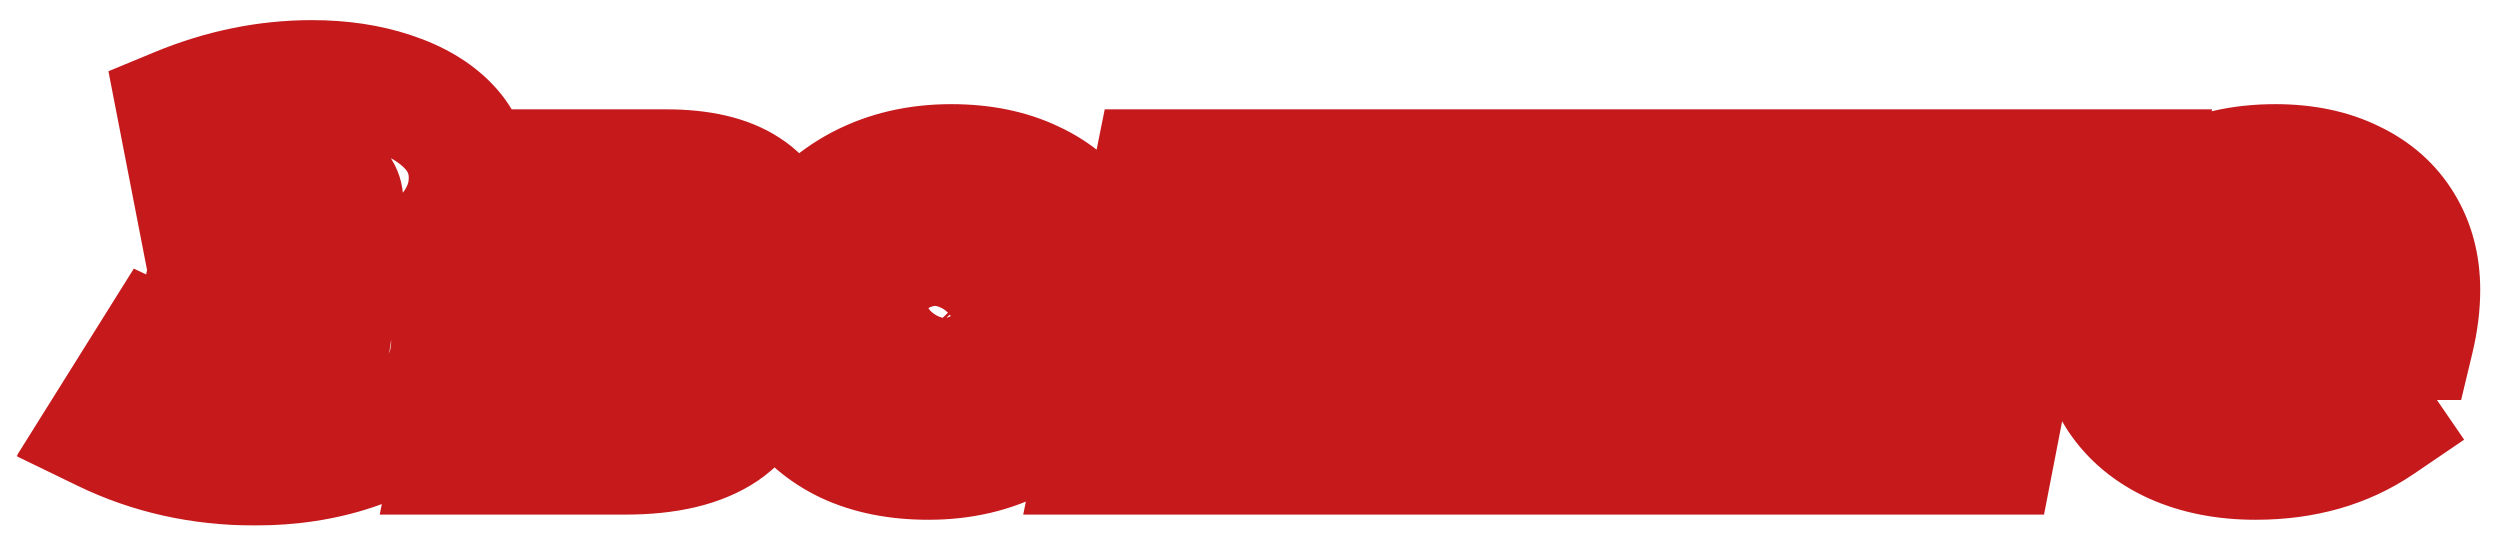 <svg width="617" height="134" viewBox="0 0 617 134" fill="none" xmlns="http://www.w3.org/2000/svg">
<g filter="url(#filter0_d_107_47)">
<mask id="path-1-outside-1_107_47" maskUnits="userSpaceOnUse" x="4" y="0" width="609" height="126" fill="black">
<rect fill="white" x="4" width="609" height="126"/>
<path d="M99.632 61.664C103.387 63.541 106.288 66.101 108.336 69.344C110.469 72.587 111.536 76.256 111.536 80.352C111.536 86.411 109.317 91.744 104.88 96.352C100.528 100.96 94.64 104.501 87.216 106.976C79.792 109.451 71.685 110.688 62.896 110.688C49.499 110.688 37.083 107.915 25.648 102.368L38.704 81.504C42.544 83.296 46.597 84.661 50.864 85.6C55.131 86.453 59.269 86.88 63.28 86.88C68.571 86.88 72.923 86.112 76.336 84.576C79.835 83.04 81.584 80.864 81.584 78.048C81.584 74.891 78.939 73.312 73.648 73.312H49.456L53.808 51.552H75.44C78.171 51.552 80.347 50.997 81.968 49.888C83.675 48.779 84.528 47.328 84.528 45.536C84.528 43.573 83.419 42.08 81.2 41.056C78.981 39.947 76.037 39.392 72.368 39.392C68.784 39.392 64.859 39.904 60.592 40.928C56.411 41.867 52.272 43.275 48.176 45.152L43.824 22.752C54.747 18.229 65.797 15.968 76.976 15.968C84.229 15.968 90.8 16.949 96.688 18.912C102.661 20.875 107.355 23.648 110.768 27.232C114.181 30.816 115.888 35.04 115.888 39.904C115.888 44.427 114.395 48.651 111.408 52.576C108.421 56.501 104.496 59.531 99.632 61.664ZM178.845 71.904C184.392 74.805 187.165 79.541 187.165 86.112C187.165 92.939 184.306 98.315 178.589 102.24C172.872 106.08 164.808 108 154.397 108H112.029L126.109 37.984H164.381C172.914 37.984 179.528 39.52 184.221 42.592C188.914 45.579 191.261 49.845 191.261 55.392C191.261 59.061 190.194 62.347 188.061 65.248C185.928 68.064 182.856 70.283 178.845 71.904ZM145.821 65.632H157.213C159.432 65.632 161.181 65.12 162.461 64.096C163.741 62.987 164.381 61.579 164.381 59.872C164.381 58.421 163.912 57.312 162.973 56.544C162.034 55.776 160.754 55.392 159.133 55.392H147.869L145.821 65.632ZM154.781 90.08C157 90.08 158.749 89.568 160.029 88.544C161.309 87.435 161.949 86.027 161.949 84.32C161.949 82.869 161.48 81.76 160.541 80.992C159.602 80.224 158.322 79.84 156.701 79.84H143.005L140.957 90.08H154.781ZM229.137 109.28C221.457 109.28 214.758 107.957 209.041 105.312C203.324 102.581 198.886 98.784 195.729 93.92C192.657 89.056 191.121 83.381 191.121 76.896C191.121 69.301 192.998 62.475 196.753 56.416C200.508 50.272 205.67 45.451 212.241 41.952C218.897 38.453 226.406 36.704 234.769 36.704C242.449 36.704 249.148 38.069 254.865 40.8C260.582 43.445 264.977 47.2 268.049 52.064C271.206 56.928 272.785 62.603 272.785 69.088C272.785 76.683 270.908 83.552 267.153 89.696C263.398 95.755 258.193 100.533 251.537 104.032C244.966 107.531 237.5 109.28 229.137 109.28ZM230.801 86.496C234.556 86.496 237.585 85.045 239.889 82.144C242.278 79.243 243.473 75.36 243.473 70.496C243.473 67.168 242.534 64.523 240.657 62.56C238.865 60.512 236.348 59.488 233.105 59.488C229.35 59.488 226.278 60.939 223.889 63.84C221.585 66.741 220.433 70.624 220.433 75.488C220.433 78.816 221.329 81.504 223.121 83.552C224.998 85.515 227.558 86.496 230.801 86.496ZM284.929 37.984H313.729L308.737 62.56H328.449L333.441 37.984H362.241L348.161 108H319.361L323.969 85.216H304.257L299.649 108H270.849L284.929 37.984ZM371.964 37.984H400.764L393.98 69.6L424.572 37.984H451.58L437.5 108H408.7L415.484 76.256L385.02 108H357.884L371.964 37.984ZM522.945 60.512H501.313L492.097 108H463.297L472.513 60.512H451.393L456.001 37.984H527.553L522.945 60.512ZM597.118 67.552C597.118 71.392 596.606 75.445 595.582 79.712H546.558C547.155 82.613 548.563 84.704 550.782 85.984C553.001 87.264 556.073 87.904 559.998 87.904C565.801 87.904 570.878 86.283 575.23 83.04L587.262 100.576C578.729 106.379 568.531 109.28 556.67 109.28C549.075 109.28 542.334 107.957 536.446 105.312C530.643 102.667 526.121 98.912 522.878 94.048C519.721 89.184 518.142 83.467 518.142 76.896C518.142 69.216 519.934 62.347 523.518 56.288C527.187 50.144 532.307 45.365 538.878 41.952C545.449 38.453 553.001 36.704 561.534 36.704C568.873 36.704 575.23 38.027 580.606 40.672C585.982 43.232 590.078 46.859 592.894 51.552C595.71 56.16 597.118 61.493 597.118 67.552ZM560.254 56.416C557.097 56.416 554.451 57.269 552.318 58.976C550.27 60.597 548.734 62.859 547.71 65.76H570.622C570.622 62.859 569.683 60.597 567.806 58.976C565.929 57.269 563.411 56.416 560.254 56.416Z"/>
</mask>
<path d="M99.632 61.664C103.387 63.541 106.288 66.101 108.336 69.344C110.469 72.587 111.536 76.256 111.536 80.352C111.536 86.411 109.317 91.744 104.88 96.352C100.528 100.96 94.64 104.501 87.216 106.976C79.792 109.451 71.685 110.688 62.896 110.688C49.499 110.688 37.083 107.915 25.648 102.368L38.704 81.504C42.544 83.296 46.597 84.661 50.864 85.6C55.131 86.453 59.269 86.88 63.28 86.88C68.571 86.88 72.923 86.112 76.336 84.576C79.835 83.04 81.584 80.864 81.584 78.048C81.584 74.891 78.939 73.312 73.648 73.312H49.456L53.808 51.552H75.44C78.171 51.552 80.347 50.997 81.968 49.888C83.675 48.779 84.528 47.328 84.528 45.536C84.528 43.573 83.419 42.08 81.2 41.056C78.981 39.947 76.037 39.392 72.368 39.392C68.784 39.392 64.859 39.904 60.592 40.928C56.411 41.867 52.272 43.275 48.176 45.152L43.824 22.752C54.747 18.229 65.797 15.968 76.976 15.968C84.229 15.968 90.8 16.949 96.688 18.912C102.661 20.875 107.355 23.648 110.768 27.232C114.181 30.816 115.888 35.04 115.888 39.904C115.888 44.427 114.395 48.651 111.408 52.576C108.421 56.501 104.496 59.531 99.632 61.664ZM178.845 71.904C184.392 74.805 187.165 79.541 187.165 86.112C187.165 92.939 184.306 98.315 178.589 102.24C172.872 106.08 164.808 108 154.397 108H112.029L126.109 37.984H164.381C172.914 37.984 179.528 39.52 184.221 42.592C188.914 45.579 191.261 49.845 191.261 55.392C191.261 59.061 190.194 62.347 188.061 65.248C185.928 68.064 182.856 70.283 178.845 71.904ZM145.821 65.632H157.213C159.432 65.632 161.181 65.12 162.461 64.096C163.741 62.987 164.381 61.579 164.381 59.872C164.381 58.421 163.912 57.312 162.973 56.544C162.034 55.776 160.754 55.392 159.133 55.392H147.869L145.821 65.632ZM154.781 90.08C157 90.08 158.749 89.568 160.029 88.544C161.309 87.435 161.949 86.027 161.949 84.32C161.949 82.869 161.48 81.76 160.541 80.992C159.602 80.224 158.322 79.84 156.701 79.84H143.005L140.957 90.08H154.781ZM229.137 109.28C221.457 109.28 214.758 107.957 209.041 105.312C203.324 102.581 198.886 98.784 195.729 93.92C192.657 89.056 191.121 83.381 191.121 76.896C191.121 69.301 192.998 62.475 196.753 56.416C200.508 50.272 205.67 45.451 212.241 41.952C218.897 38.453 226.406 36.704 234.769 36.704C242.449 36.704 249.148 38.069 254.865 40.8C260.582 43.445 264.977 47.2 268.049 52.064C271.206 56.928 272.785 62.603 272.785 69.088C272.785 76.683 270.908 83.552 267.153 89.696C263.398 95.755 258.193 100.533 251.537 104.032C244.966 107.531 237.5 109.28 229.137 109.28ZM230.801 86.496C234.556 86.496 237.585 85.045 239.889 82.144C242.278 79.243 243.473 75.36 243.473 70.496C243.473 67.168 242.534 64.523 240.657 62.56C238.865 60.512 236.348 59.488 233.105 59.488C229.35 59.488 226.278 60.939 223.889 63.84C221.585 66.741 220.433 70.624 220.433 75.488C220.433 78.816 221.329 81.504 223.121 83.552C224.998 85.515 227.558 86.496 230.801 86.496ZM284.929 37.984H313.729L308.737 62.56H328.449L333.441 37.984H362.241L348.161 108H319.361L323.969 85.216H304.257L299.649 108H270.849L284.929 37.984ZM371.964 37.984H400.764L393.98 69.6L424.572 37.984H451.58L437.5 108H408.7L415.484 76.256L385.02 108H357.884L371.964 37.984ZM522.945 60.512H501.313L492.097 108H463.297L472.513 60.512H451.393L456.001 37.984H527.553L522.945 60.512ZM597.118 67.552C597.118 71.392 596.606 75.445 595.582 79.712H546.558C547.155 82.613 548.563 84.704 550.782 85.984C553.001 87.264 556.073 87.904 559.998 87.904C565.801 87.904 570.878 86.283 575.23 83.04L587.262 100.576C578.729 106.379 568.531 109.28 556.67 109.28C549.075 109.28 542.334 107.957 536.446 105.312C530.643 102.667 526.121 98.912 522.878 94.048C519.721 89.184 518.142 83.467 518.142 76.896C518.142 69.216 519.934 62.347 523.518 56.288C527.187 50.144 532.307 45.365 538.878 41.952C545.449 38.453 553.001 36.704 561.534 36.704C568.873 36.704 575.23 38.027 580.606 40.672C585.982 43.232 590.078 46.859 592.894 51.552C595.71 56.16 597.118 61.493 597.118 67.552ZM560.254 56.416C557.097 56.416 554.451 57.269 552.318 58.976C550.27 60.597 548.734 62.859 547.71 65.76H570.622C570.622 62.859 569.683 60.597 567.806 58.976C565.929 57.269 563.411 56.416 560.254 56.416Z" fill="white"/>
<path d="M99.632 61.664L93.607 47.927L64.314 60.775L92.924 75.08L99.632 61.664ZM108.336 69.344L95.654 77.354L95.728 77.472L95.805 77.588L108.336 69.344ZM104.88 96.352L94.075 85.947L94.025 86L93.975 86.053L104.88 96.352ZM87.216 106.976L82.473 92.746L82.473 92.746L87.216 106.976ZM25.648 102.368L12.932 94.411L4.07 108.573L19.101 115.864L25.648 102.368ZM38.704 81.504L45.047 67.911L33.026 62.301L25.988 73.547L38.704 81.504ZM50.864 85.6L47.641 100.25L47.781 100.281L47.922 100.309L50.864 85.6ZM76.336 84.576L70.306 70.841L70.243 70.869L70.18 70.897L76.336 84.576ZM49.456 73.312L34.747 70.37L31.159 88.312H49.456V73.312ZM53.808 51.552V36.552H41.511L39.099 48.61L53.808 51.552ZM81.968 49.888L73.793 37.311L73.644 37.408L73.498 37.508L81.968 49.888ZM81.2 41.056L74.492 54.472L74.701 54.577L74.914 54.675L81.2 41.056ZM60.592 40.928L63.878 55.564L63.985 55.54L64.093 55.514L60.592 40.928ZM48.176 45.152L33.451 48.013L37.089 66.734L54.426 58.788L48.176 45.152ZM43.824 22.752L38.086 8.893L26.762 13.582L29.099 25.613L43.824 22.752ZM96.688 18.912L91.945 33.142L91.975 33.152L92.006 33.163L96.688 18.912ZM110.768 27.232L121.63 16.887L121.63 16.887L110.768 27.232ZM111.408 52.576L123.345 61.659L123.345 61.659L111.408 52.576ZM99.632 61.664L92.924 75.08C94.47 75.854 95.203 76.64 95.654 77.354L108.336 69.344L121.018 61.334C117.373 55.562 112.303 51.229 106.34 48.248L99.632 61.664ZM108.336 69.344L95.805 77.588C96.236 78.244 96.536 79.016 96.536 80.352H111.536H126.536C126.536 73.496 124.702 66.929 120.867 61.1L108.336 69.344ZM111.536 80.352H96.536C96.536 82.297 95.987 83.962 94.075 85.947L104.88 96.352L115.685 106.757C122.648 99.526 126.536 90.524 126.536 80.352H111.536ZM104.88 96.352L93.975 86.053C91.675 88.488 88.093 90.872 82.473 92.746L87.216 106.976L91.959 121.206C101.187 118.13 109.381 113.432 115.785 106.651L104.88 96.352ZM87.216 106.976L82.473 92.746C76.754 94.652 70.269 95.688 62.896 95.688V110.688V125.688C73.101 125.688 82.83 124.249 91.959 121.206L87.216 106.976ZM62.896 110.688V95.688C51.641 95.688 41.478 93.375 32.195 88.872L25.648 102.368L19.101 115.864C32.687 122.454 47.357 125.688 62.896 125.688V110.688ZM25.648 102.368L38.364 110.325L51.42 89.461L38.704 81.504L25.988 73.547L12.932 94.411L25.648 102.368ZM38.704 81.504L32.361 95.097C37.229 97.369 42.332 99.082 47.641 100.25L50.864 85.6L54.087 70.95C50.863 70.241 47.859 69.223 45.047 67.911L38.704 81.504ZM50.864 85.6L47.922 100.309C53.076 101.34 58.202 101.88 63.28 101.88V86.88V71.88C60.337 71.88 57.185 71.567 53.806 70.891L50.864 85.6ZM63.28 86.88V101.88C69.877 101.88 76.516 100.944 82.492 98.255L76.336 84.576L70.18 70.897C69.329 71.28 67.264 71.88 63.28 71.88V86.88ZM76.336 84.576L82.366 98.311C89 95.398 96.584 88.99 96.584 78.048H81.584H66.584C66.584 76.07 67.294 73.995 68.581 72.394C69.67 71.039 70.621 70.703 70.306 70.841L76.336 84.576ZM81.584 78.048H96.584C96.584 71.349 93.282 65.193 87.287 61.615C82.517 58.769 77.295 58.312 73.648 58.312V73.312V88.312C75.291 88.312 74.037 88.644 71.913 87.377C70.627 86.609 69.112 85.294 67.992 83.291C66.883 81.304 66.584 79.396 66.584 78.048H81.584ZM73.648 73.312V58.312H49.456V73.312V88.312H73.648V73.312ZM49.456 73.312L64.165 76.254L68.517 54.494L53.808 51.552L39.099 48.61L34.747 70.37L49.456 73.312ZM53.808 51.552V66.552H75.44V51.552V36.552H53.808V51.552ZM75.44 51.552V66.552C80.052 66.552 85.522 65.631 90.438 62.268L81.968 49.888L73.498 37.508C75.171 36.363 76.289 36.552 75.44 36.552V51.552ZM81.968 49.888L90.143 62.465C95.427 59.03 99.528 53.165 99.528 45.536H84.528H69.528C69.528 43.937 69.941 42.093 70.959 40.363C71.932 38.708 73.101 37.761 73.793 37.311L81.968 49.888ZM84.528 45.536H99.528C99.528 41.522 98.323 37.48 95.737 33.999C93.289 30.704 90.183 28.682 87.486 27.437L81.2 41.056L74.914 54.675C74.435 54.454 72.994 53.691 71.655 51.889C70.178 49.901 69.528 47.588 69.528 45.536H84.528ZM81.2 41.056L87.908 27.64C82.85 25.11 77.339 24.392 72.368 24.392V39.392V54.392C73.47 54.392 74.171 54.477 74.551 54.549C74.93 54.62 74.851 54.652 74.492 54.472L81.2 41.056ZM72.368 39.392V24.392C67.377 24.392 62.259 25.102 57.091 26.342L60.592 40.928L64.093 55.514C67.458 54.706 70.191 54.392 72.368 54.392V39.392ZM60.592 40.928L57.306 26.292C52.054 27.471 46.924 29.225 41.926 31.516L48.176 45.152L54.426 58.788C57.62 57.324 60.767 56.262 63.878 55.564L60.592 40.928ZM48.176 45.152L62.901 42.291L58.549 19.891L43.824 22.752L29.099 25.613L33.451 48.013L48.176 45.152ZM43.824 22.752L49.562 36.611C58.772 32.798 67.878 30.968 76.976 30.968V15.968V0.968C63.716 0.968 50.721 3.661 38.086 8.893L43.824 22.752ZM76.976 15.968V30.968C82.883 30.968 87.819 31.767 91.945 33.142L96.688 18.912L101.431 4.682C93.781 2.132 85.576 0.968 76.976 0.968V15.968ZM96.688 18.912L92.006 33.163C96.249 34.557 98.599 36.205 99.906 37.577L110.768 27.232L121.63 16.887C116.11 11.091 109.073 7.193 101.37 4.662L96.688 18.912ZM110.768 27.232L99.906 37.577C100.715 38.426 100.888 38.966 100.888 39.904H115.888H130.888C130.888 31.114 127.648 23.206 121.63 16.887L110.768 27.232ZM115.888 39.904H100.888C100.888 40.844 100.661 41.928 99.471 43.493L111.408 52.576L123.345 61.659C128.128 55.373 130.888 48.009 130.888 39.904H115.888ZM111.408 52.576L99.471 43.493C98.145 45.235 96.322 46.737 93.607 47.927L99.632 61.664L105.657 75.401C112.671 72.325 118.698 67.767 123.345 61.659L111.408 52.576ZM178.845 71.904L173.223 57.997L143.143 70.157L171.893 85.195L178.845 71.904ZM178.589 102.24L186.952 114.692L187.016 114.649L187.079 114.606L178.589 102.24ZM112.029 108L97.323 105.043L93.712 123H112.029V108ZM126.109 37.984V22.984H113.825L111.403 35.027L126.109 37.984ZM184.221 42.592L176.006 55.142L176.087 55.195L176.168 55.247L184.221 42.592ZM188.061 65.248L200.017 74.306L200.082 74.22L200.146 74.134L188.061 65.248ZM145.821 65.632L131.112 62.69L127.524 80.632H145.821V65.632ZM162.461 64.096L171.831 75.809L172.062 75.625L172.285 75.431L162.461 64.096ZM162.973 56.544L172.472 44.935L172.472 44.935L162.973 56.544ZM147.869 55.392V40.392H135.572L133.16 52.45L147.869 55.392ZM160.029 88.544L169.399 100.257L169.63 100.073L169.853 99.879L160.029 88.544ZM160.541 80.992L151.042 92.601L151.042 92.601L160.541 80.992ZM143.005 79.84V64.84H130.708L128.296 76.898L143.005 79.84ZM140.957 90.08L126.248 87.138L122.66 105.08H140.957V90.08ZM178.845 71.904L171.893 85.195C172.246 85.38 172.361 85.492 172.341 85.474C172.312 85.448 172.225 85.355 172.141 85.212C172.059 85.072 172.054 85.01 172.077 85.101C172.103 85.207 172.165 85.522 172.165 86.112H187.165H202.165C202.165 80.689 201.005 75.135 198.029 70.052C195.029 64.929 190.705 61.18 185.797 58.612L178.845 71.904ZM187.165 86.112H172.165C172.165 87.902 171.819 88.693 170.099 89.874L178.589 102.24L187.079 114.606C196.794 107.936 202.165 97.975 202.165 86.112H187.165ZM178.589 102.24L170.226 89.788C167.947 91.318 163.255 93 154.397 93V108V123C166.36 123 177.796 120.842 186.952 114.692L178.589 102.24ZM154.397 108V93H112.029V108V123H154.397V108ZM112.029 108L126.735 110.957L140.815 40.941L126.109 37.984L111.403 35.027L97.323 105.043L112.029 108ZM126.109 37.984V52.984H164.381V37.984V22.984H126.109V37.984ZM164.381 37.984V52.984C171.413 52.984 174.718 54.299 176.006 55.142L184.221 42.592L192.436 30.041C184.337 24.741 174.416 22.984 164.381 22.984V37.984ZM184.221 42.592L176.168 55.247C176.453 55.428 176.549 55.531 176.537 55.519C176.533 55.514 176.508 55.488 176.472 55.44C176.436 55.391 176.396 55.331 176.358 55.261C176.319 55.191 176.289 55.124 176.267 55.066C176.244 55.008 176.235 54.971 176.232 54.961C176.227 54.938 176.261 55.065 176.261 55.392H191.261H206.261C206.261 44.698 201.279 35.667 192.274 29.937L184.221 42.592ZM191.261 55.392H176.261C176.261 55.752 176.212 55.92 176.194 55.976C176.177 56.029 176.134 56.148 175.976 56.362L188.061 65.248L200.146 74.134C204.211 68.605 206.261 62.193 206.261 55.392H191.261ZM188.061 65.248L176.105 56.19C175.937 56.411 175.286 57.164 173.223 57.997L178.845 71.904L184.467 85.811C190.426 83.402 195.918 79.717 200.017 74.306L188.061 65.248ZM145.821 65.632V80.632H157.213V65.632V50.632H145.821V65.632ZM157.213 65.632V80.632C161.639 80.632 167.086 79.605 171.831 75.809L162.461 64.096L153.091 52.383C154.14 51.543 155.183 51.084 155.976 50.852C156.728 50.632 157.194 50.632 157.213 50.632V65.632ZM162.461 64.096L172.285 75.431C176.881 71.448 179.381 65.891 179.381 59.872H164.381H149.381C149.381 58.807 149.591 57.44 150.246 56.001C150.901 54.559 151.803 53.484 152.637 52.761L162.461 64.096ZM164.381 59.872H179.381C179.381 54.9 177.584 49.118 172.472 44.935L162.973 56.544L153.474 68.153C152.072 67.006 150.936 65.501 150.214 63.797C149.524 62.165 149.381 60.753 149.381 59.872H164.381ZM162.973 56.544L172.472 44.935C168.069 41.333 163.047 40.392 159.133 40.392V55.392V70.392C158.462 70.392 155.999 70.219 153.474 68.153L162.973 56.544ZM159.133 55.392V40.392H147.869V55.392V70.392H159.133V55.392ZM147.869 55.392L133.16 52.45L131.112 62.69L145.821 65.632L160.53 68.574L162.578 58.334L147.869 55.392ZM154.781 90.08V105.08C159.207 105.08 164.654 104.053 169.399 100.257L160.029 88.544L150.659 76.831C151.708 75.991 152.751 75.532 153.544 75.3C154.296 75.08 154.762 75.08 154.781 75.08V90.08ZM160.029 88.544L169.853 99.879C174.449 95.896 176.949 90.339 176.949 84.32H161.949H146.949C146.949 83.255 147.159 81.888 147.814 80.449C148.469 79.007 149.371 77.932 150.205 77.209L160.029 88.544ZM161.949 84.32H176.949C176.949 79.348 175.152 73.566 170.04 69.383L160.541 80.992L151.042 92.601C149.64 91.454 148.504 89.95 147.782 88.245C147.092 86.613 146.949 85.201 146.949 84.32H161.949ZM160.541 80.992L170.04 69.383C165.637 65.781 160.615 64.84 156.701 64.84V79.84V94.84C156.03 94.84 153.567 94.667 151.042 92.601L160.541 80.992ZM156.701 79.84V64.84H143.005V79.84V94.84H156.701V79.84ZM143.005 79.84L128.296 76.898L126.248 87.138L140.957 90.08L155.666 93.022L157.714 82.782L143.005 79.84ZM140.957 90.08V105.08H154.781V90.08V75.08H140.957V90.08ZM209.041 105.312L202.576 118.847L202.659 118.887L202.742 118.925L209.041 105.312ZM195.729 93.92L183.047 101.93L183.097 102.009L183.147 102.087L195.729 93.92ZM196.753 56.416L209.503 64.317L209.528 64.278L209.552 64.238L196.753 56.416ZM212.241 41.952L205.262 28.674L205.226 28.693L205.191 28.712L212.241 41.952ZM254.865 40.8L248.4 54.335L248.483 54.375L248.566 54.413L254.865 40.8ZM268.049 52.064L255.367 60.074L255.417 60.153L255.467 60.231L268.049 52.064ZM267.153 89.696L279.903 97.597L279.928 97.558L279.952 97.518L267.153 89.696ZM251.537 104.032L244.558 90.754L244.522 90.773L244.487 90.792L251.537 104.032ZM239.889 82.144L228.31 72.608L228.225 72.711L228.142 72.816L239.889 82.144ZM240.657 62.56L229.368 72.438L229.587 72.688L229.817 72.928L240.657 62.56ZM223.889 63.84L212.31 54.304L212.225 54.407L212.142 54.512L223.889 63.84ZM223.121 83.552L211.832 93.43L212.051 93.68L212.281 93.92L223.121 83.552ZM229.137 109.28V94.28C223.165 94.28 218.699 93.253 215.34 91.699L209.041 105.312L202.742 118.925C210.818 122.662 219.749 124.28 229.137 124.28V109.28ZM209.041 105.312L215.506 91.777C212.044 90.123 209.825 88.085 208.311 85.753L195.729 93.92L183.147 102.087C187.948 109.483 194.603 115.039 202.576 118.847L209.041 105.312ZM195.729 93.92L208.411 85.91C207.04 83.739 206.121 80.917 206.121 76.896H191.121H176.121C176.121 85.845 178.274 94.373 183.047 101.93L195.729 93.92ZM191.121 76.896H206.121C206.121 71.903 207.317 67.846 209.503 64.317L196.753 56.416L184.003 48.514C178.68 57.103 176.121 66.7 176.121 76.896H191.121ZM196.753 56.416L209.552 64.238C211.86 60.461 215.003 57.475 219.291 55.192L212.241 41.952L205.191 28.712C196.338 33.426 189.155 40.083 183.954 48.594L196.753 56.416ZM212.241 41.952L219.22 55.23C223.491 52.984 228.561 51.704 234.769 51.704V36.704V21.704C224.252 21.704 214.303 23.922 205.262 28.674L212.241 41.952ZM234.769 36.704V51.704C240.679 51.704 245.084 52.752 248.4 54.335L254.865 40.8L261.33 27.265C253.211 23.387 244.219 21.704 234.769 21.704V36.704ZM254.865 40.8L248.566 54.413C251.919 55.965 253.984 57.885 255.367 60.074L268.049 52.064L280.731 44.054C275.97 36.516 269.245 30.926 261.164 27.187L254.865 40.8ZM268.049 52.064L255.467 60.231C256.864 62.382 257.785 65.147 257.785 69.088H272.785H287.785C287.785 60.059 285.549 51.474 280.631 43.897L268.049 52.064ZM272.785 69.088H257.785C257.785 74.08 256.589 78.216 254.354 81.874L267.153 89.696L279.952 97.518C285.226 88.888 287.785 79.285 287.785 69.088H272.785ZM267.153 89.696L254.403 81.794C252.136 85.452 248.981 88.43 244.558 90.754L251.537 104.032L258.516 117.309C267.405 112.637 274.66 106.058 279.903 97.597L267.153 89.696ZM251.537 104.032L244.487 90.792C240.343 92.999 235.349 94.28 229.137 94.28V109.28V124.28C239.651 124.28 249.59 122.063 258.587 117.272L251.537 104.032ZM230.801 86.496V101.496C239.06 101.496 246.442 98.013 251.636 91.472L239.889 82.144L228.142 72.816C228.257 72.671 228.669 72.234 229.41 71.879C230.145 71.527 230.702 71.496 230.801 71.496V86.496ZM239.889 82.144L251.468 91.68C256.65 85.387 258.473 77.8 258.473 70.496H243.473H228.473C228.473 71.718 228.321 72.382 228.24 72.645C228.172 72.867 228.162 72.788 228.31 72.608L239.889 82.144ZM243.473 70.496H258.473C258.473 64.224 256.618 57.546 251.497 52.192L240.657 62.56L229.817 72.928C229.242 72.327 228.847 71.638 228.633 71.032C228.435 70.476 228.473 70.232 228.473 70.496H243.473ZM240.657 62.56L251.946 52.682C246.757 46.753 239.765 44.488 233.105 44.488V59.488V74.488C233.155 74.488 232.62 74.495 231.773 74.15C230.862 73.78 230.01 73.171 229.368 72.438L240.657 62.56ZM233.105 59.488V44.488C224.863 44.488 217.545 47.947 212.31 54.304L223.889 63.84L235.468 73.376C235.407 73.449 235.059 73.824 234.39 74.14C233.721 74.456 233.207 74.488 233.105 74.488V59.488ZM223.889 63.84L212.142 54.512C207.153 60.795 205.433 68.302 205.433 75.488H220.433H235.433C235.433 74.22 235.585 73.506 235.677 73.195C235.758 72.921 235.784 72.981 235.636 73.168L223.889 63.84ZM220.433 75.488H205.433C205.433 81.605 207.145 88.072 211.832 93.43L223.121 83.552L234.41 73.674C234.879 74.211 235.18 74.79 235.335 75.257C235.477 75.682 235.433 75.814 235.433 75.488H220.433ZM223.121 83.552L212.281 93.92C217.531 99.408 224.322 101.496 230.801 101.496V86.496V71.496C230.687 71.496 231.102 71.479 231.818 71.754C232.588 72.049 233.352 72.547 233.961 73.184L223.121 83.552ZM284.929 37.984V22.984H272.645L270.223 35.027L284.929 37.984ZM313.729 37.984L328.429 40.97L332.082 22.984H313.729V37.984ZM308.737 62.56L294.037 59.574L290.384 77.56H308.737V62.56ZM328.449 62.56V77.56H340.708L343.149 65.546L328.449 62.56ZM333.441 37.984V22.984H321.182L318.741 34.998L333.441 37.984ZM362.241 37.984L376.947 40.941L380.558 22.984H362.241V37.984ZM348.161 108V123H360.445L362.867 110.957L348.161 108ZM319.361 108L304.659 105.026L301.024 123H319.361V108ZM323.969 85.216L338.671 88.189L342.306 70.216H323.969V85.216ZM304.257 85.216V70.216H291.987L289.555 82.243L304.257 85.216ZM299.649 108V123H311.919L314.351 110.974L299.649 108ZM270.849 108L256.143 105.043L252.532 123H270.849V108ZM284.929 37.984V52.984H313.729V37.984V22.984H284.929V37.984ZM313.729 37.984L299.029 34.998L294.037 59.574L308.737 62.56L323.437 65.546L328.429 40.97L313.729 37.984ZM308.737 62.56V77.56H328.449V62.56V47.56H308.737V62.56ZM328.449 62.56L343.149 65.546L348.141 40.97L333.441 37.984L318.741 34.998L313.749 59.574L328.449 62.56ZM333.441 37.984V52.984H362.241V37.984V22.984H333.441V37.984ZM362.241 37.984L347.535 35.027L333.455 105.043L348.161 108L362.867 110.957L376.947 40.941L362.241 37.984ZM348.161 108V93H319.361V108V123H348.161V108ZM319.361 108L334.063 110.974L338.671 88.189L323.969 85.216L309.267 82.243L304.659 105.026L319.361 108ZM323.969 85.216V70.216H304.257V85.216V100.216H323.969V85.216ZM304.257 85.216L289.555 82.243L284.947 105.026L299.649 108L314.351 110.974L318.959 88.189L304.257 85.216ZM299.649 108V93H270.849V108V123H299.649V108ZM270.849 108L285.555 110.957L299.635 40.941L284.929 37.984L270.223 35.027L256.143 105.043L270.849 108ZM371.964 37.984V22.984H359.68L357.258 35.027L371.964 37.984ZM400.764 37.984L415.43 41.131L419.324 22.984H400.764V37.984ZM393.98 69.6L379.314 66.453L368.32 117.691L404.76 80.031L393.98 69.6ZM424.572 37.984V22.984H418.214L413.792 27.553L424.572 37.984ZM451.58 37.984L466.286 40.941L469.897 22.984H451.58V37.984ZM437.5 108V123H449.784L452.206 110.957L437.5 108ZM408.7 108L394.031 104.865L390.156 123H408.7V108ZM415.484 76.256L430.153 79.391L441.173 27.824L404.661 65.87L415.484 76.256ZM385.02 108V123H391.415L395.843 118.386L385.02 108ZM357.884 108L343.178 105.043L339.567 123H357.884V108ZM371.964 37.984V52.984H400.764V37.984V22.984H371.964V37.984ZM400.764 37.984L386.098 34.837L379.314 66.453L393.98 69.6L408.646 72.747L415.43 41.131L400.764 37.984ZM393.98 69.6L404.76 80.031L435.352 48.415L424.572 37.984L413.792 27.553L383.2 59.169L393.98 69.6ZM424.572 37.984V52.984H451.58V37.984V22.984H424.572V37.984ZM451.58 37.984L436.874 35.027L422.794 105.043L437.5 108L452.206 110.957L466.286 40.941L451.58 37.984ZM437.5 108V93H408.7V108V123H437.5V108ZM408.7 108L423.369 111.135L430.153 79.391L415.484 76.256L400.815 73.121L394.031 104.865L408.7 108ZM415.484 76.256L404.661 65.87L374.197 97.614L385.02 108L395.843 118.386L426.307 86.642L415.484 76.256ZM385.02 108V93H357.884V108V123H385.02V108ZM357.884 108L372.59 110.957L386.67 40.941L371.964 37.984L357.258 35.027L343.178 105.043L357.884 108ZM522.945 60.512V75.512H535.187L537.641 63.518L522.945 60.512ZM501.313 60.512V45.512H488.944L486.588 57.654L501.313 60.512ZM492.097 108V123H504.466L506.822 110.858L492.097 108ZM463.297 108L448.572 105.142L445.106 123H463.297V108ZM472.513 60.512L487.238 63.37L490.704 45.512H472.513V60.512ZM451.393 60.512L436.697 57.506L433.014 75.512H451.393V60.512ZM456.001 37.984V22.984H443.759L441.305 34.978L456.001 37.984ZM527.553 37.984L542.249 40.99L545.932 22.984H527.553V37.984ZM522.945 60.512V45.512H501.313V60.512V75.512H522.945V60.512ZM501.313 60.512L486.588 57.654L477.372 105.142L492.097 108L506.822 110.858L516.038 63.37L501.313 60.512ZM492.097 108V93H463.297V108V123H492.097V108ZM463.297 108L478.022 110.858L487.238 63.37L472.513 60.512L457.788 57.654L448.572 105.142L463.297 108ZM472.513 60.512V45.512H451.393V60.512V75.512H472.513V60.512ZM451.393 60.512L466.089 63.518L470.697 40.99L456.001 37.984L441.305 34.978L436.697 57.506L451.393 60.512ZM456.001 37.984V52.984H527.553V37.984V22.984H456.001V37.984ZM527.553 37.984L512.857 34.978L508.249 57.506L522.945 60.512L537.641 63.518L542.249 40.99L527.553 37.984ZM595.582 79.712V94.712H607.408L610.168 83.213L595.582 79.712ZM546.558 79.712V64.712H528.155L531.866 82.737L546.558 79.712ZM550.782 85.984L558.278 72.991L558.278 72.991L550.782 85.984ZM575.23 83.04L587.599 74.554L578.775 61.693L566.268 71.012L575.23 83.04ZM587.262 100.576L595.697 112.98L608.153 104.51L599.631 92.09L587.262 100.576ZM536.446 105.312L530.224 118.961L530.261 118.978L530.299 118.995L536.446 105.312ZM522.878 94.048L510.296 102.215L510.346 102.292L510.397 102.369L522.878 94.048ZM523.518 56.288L510.64 48.597L510.624 48.624L510.608 48.651L523.518 56.288ZM538.878 41.952L545.793 55.263L545.861 55.228L545.928 55.192L538.878 41.952ZM580.606 40.672L573.983 54.131L574.07 54.173L574.157 54.215L580.606 40.672ZM592.894 51.552L580.032 59.269L580.063 59.322L580.095 59.374L592.894 51.552ZM552.318 58.976L561.629 70.737L561.659 70.713L561.688 70.689L552.318 58.976ZM547.71 65.76L533.565 60.768L526.509 80.76H547.71V65.76ZM570.622 65.76V80.76H585.622V65.76H570.622ZM567.806 58.976L557.716 70.075L557.857 70.204L558.002 70.328L567.806 58.976ZM597.118 67.552H582.118C582.118 70.059 581.783 72.932 580.996 76.211L595.582 79.712L610.168 83.213C611.429 77.959 612.118 72.725 612.118 67.552H597.118ZM595.582 79.712V64.712H546.558V79.712V94.712H595.582V79.712ZM546.558 79.712L531.866 82.737C533.179 89.111 536.759 95.211 543.286 98.977L550.782 85.984L558.278 72.991C559.114 73.473 559.91 74.196 560.504 75.077C561.065 75.911 561.222 76.554 561.25 76.687L546.558 79.712ZM550.782 85.984L543.286 98.977C548.686 102.092 554.727 102.904 559.998 102.904V87.904V72.904C558.819 72.904 558.126 72.805 557.809 72.739C557.495 72.674 557.737 72.68 558.278 72.991L550.782 85.984ZM559.998 87.904V102.904C568.793 102.904 577.066 100.378 584.192 95.068L575.23 83.04L566.268 71.012C564.69 72.188 562.809 72.904 559.998 72.904V87.904ZM575.23 83.04L562.861 91.526L574.893 109.062L587.262 100.576L599.631 92.09L587.599 74.554L575.23 83.04ZM587.262 100.576L578.827 88.172C573.139 92.04 565.986 94.28 556.67 94.28V109.28V124.28C571.076 124.28 584.318 120.717 595.697 112.98L587.262 100.576ZM556.67 109.28V94.28C550.824 94.28 546.237 93.266 542.593 91.629L536.446 105.312L530.299 118.995C538.431 122.648 547.326 124.28 556.67 124.28V109.28ZM536.446 105.312L542.668 91.663C539.168 90.068 536.912 88.058 535.359 85.728L522.878 94.048L510.397 102.369C515.329 109.766 522.119 115.266 530.224 118.961L536.446 105.312ZM522.878 94.048L535.46 85.881C534.084 83.761 533.142 80.965 533.142 76.896H518.142H503.142C503.142 85.968 505.357 94.606 510.296 102.215L522.878 94.048ZM518.142 76.896H533.142C533.142 71.651 534.335 67.463 536.428 63.925L523.518 56.288L510.608 48.651C505.533 57.23 503.142 66.781 503.142 76.896H518.142ZM523.518 56.288L536.396 63.979C538.587 60.311 541.603 57.44 545.793 55.263L538.878 41.952L531.963 28.641C523.012 33.291 515.788 39.977 510.64 48.597L523.518 56.288ZM538.878 41.952L545.928 55.192C550.029 53.008 555.097 51.704 561.534 51.704V36.704V21.704C550.905 21.704 540.868 23.898 531.828 28.712L538.878 41.952ZM561.534 36.704V51.704C567.083 51.704 571.079 52.702 573.983 54.131L580.606 40.672L587.229 27.213C579.381 23.352 570.662 21.704 561.534 21.704V36.704ZM580.606 40.672L574.157 54.215C577.113 55.623 578.867 57.329 580.032 59.269L592.894 51.552L605.756 43.835C601.289 36.388 594.851 30.841 587.055 27.129L580.606 40.672ZM592.894 51.552L580.095 59.374C581.301 61.348 582.118 63.908 582.118 67.552H597.118H612.118C612.118 59.079 610.119 50.972 605.693 43.73L592.894 51.552ZM560.254 56.416V41.416C554.247 41.416 548.145 43.105 542.948 47.263L552.318 58.976L561.688 70.689C561.31 70.992 560.884 71.21 560.507 71.332C560.155 71.445 560.03 71.416 560.254 71.416V56.416ZM552.318 58.976L543.007 47.215C538.373 50.884 535.36 55.681 533.565 60.768L547.71 65.76L561.855 70.752C561.991 70.367 562.078 70.257 562.038 70.316C562.019 70.345 561.974 70.406 561.9 70.486C561.826 70.567 561.734 70.653 561.629 70.737L552.318 58.976ZM547.71 65.76V80.76H570.622V65.76V50.76H547.71V65.76ZM570.622 65.76H585.622C585.622 59.317 583.359 52.588 577.61 47.624L567.806 58.976L558.002 70.328C557.197 69.633 556.502 68.694 556.064 67.639C555.65 66.642 555.622 65.924 555.622 65.76H570.622ZM567.806 58.976L577.896 47.877C572.627 43.086 566.192 41.416 560.254 41.416V56.416V71.416C560.494 71.416 560.247 71.449 559.694 71.262C559.095 71.059 558.376 70.675 557.716 70.075L567.806 58.976Z" fill="#C5191C" mask="url(#path-1-outside-1_107_47)"/>
</g>
<defs>
<filter id="filter0_d_107_47" x="0.07" y="0.968" width="616.048" height="132.72" filterUnits="userSpaceOnUse" color-interpolation-filters="sRGB">
<feFlood flood-opacity="0" result="BackgroundImageFix"/>
<feColorMatrix in="SourceAlpha" type="matrix" values="0 0 0 0 0 0 0 0 0 0 0 0 0 0 0 0 0 0 127 0" result="hardAlpha"/>
<feOffset dy="4"/>
<feGaussianBlur stdDeviation="2"/>
<feComposite in2="hardAlpha" operator="out"/>
<feColorMatrix type="matrix" values="0 0 0 0 0 0 0 0 0 0 0 0 0 0 0 0 0 0 0.25 0"/>
<feBlend mode="normal" in2="BackgroundImageFix" result="effect1_dropShadow_107_47"/>
<feBlend mode="normal" in="SourceGraphic" in2="effect1_dropShadow_107_47" result="shape"/>
</filter>
</defs>
</svg>
